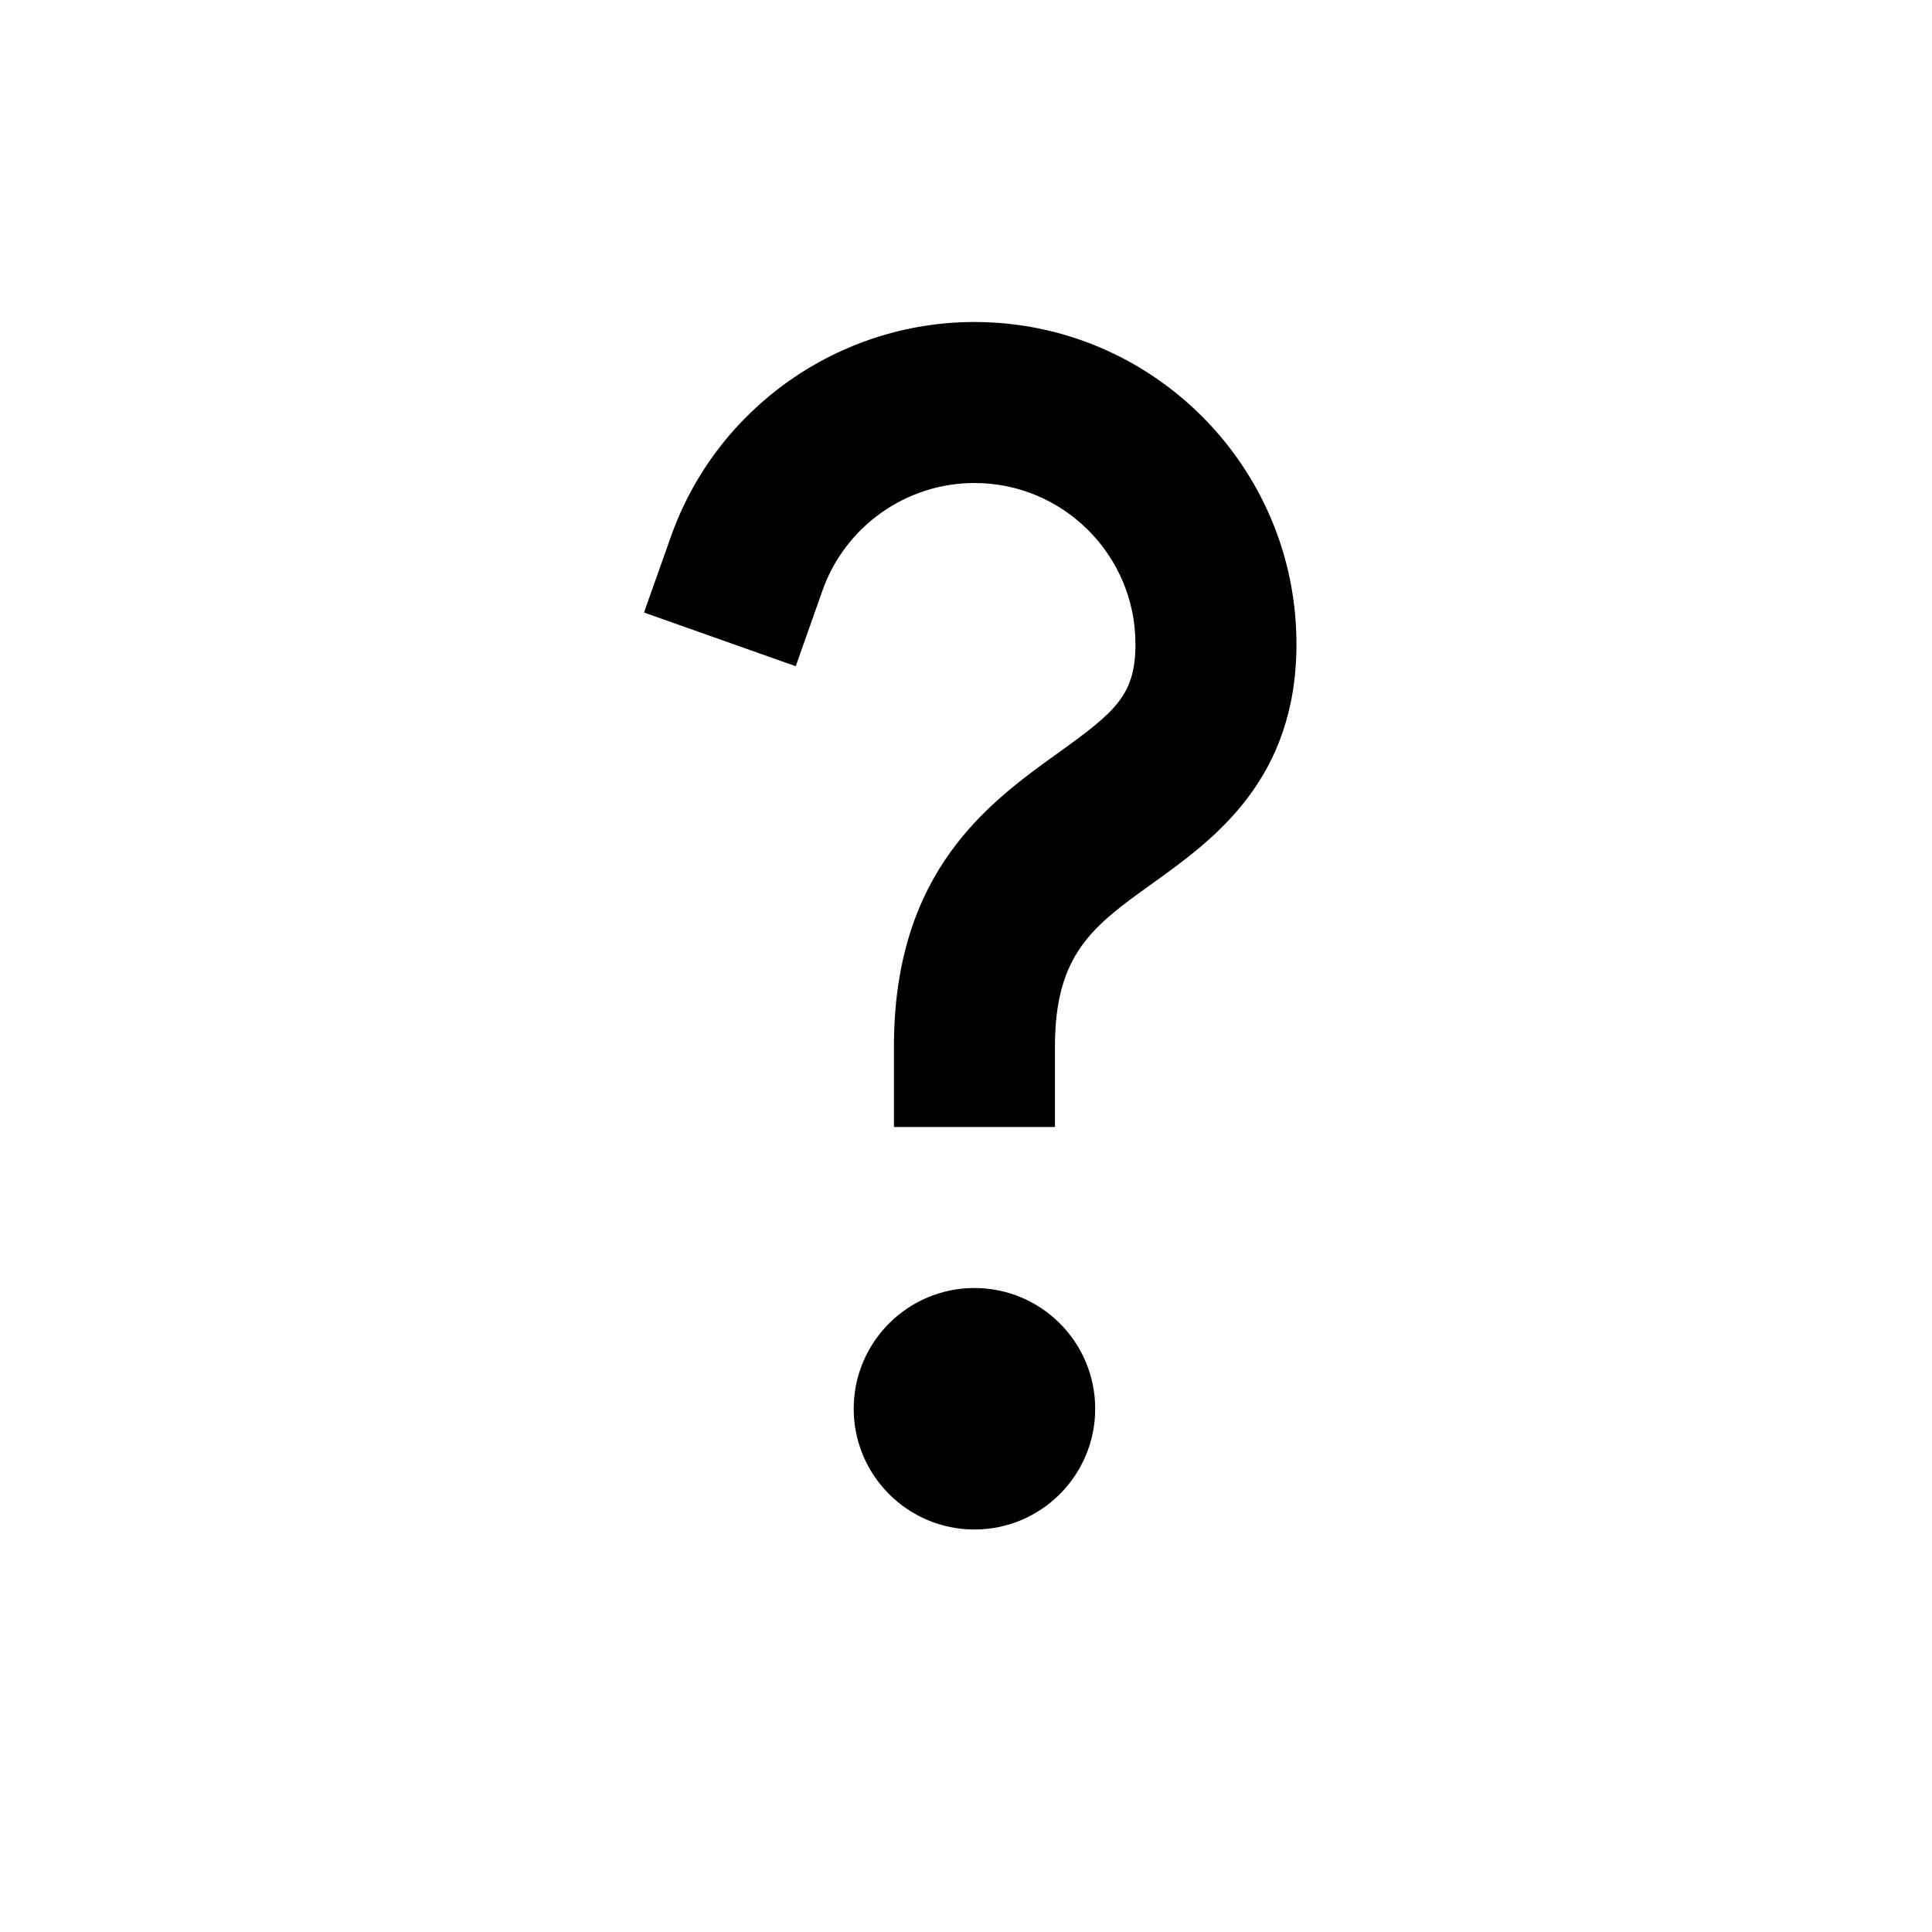 <svg xmlns="http://www.w3.org/2000/svg" width="24" height="24" viewBox="0 0 24 24">
  <path d="M12.105,16 C12.933,16 13.605,16.672 13.605,17.5 C13.605,18.328 12.933,19 12.105,19 C11.277,19 10.605,18.328 10.605,17.5 C10.605,16.672 11.277,16 12.105,16 Z M12.105,4 C14.311,4 16.105,5.794 16.105,8 C16.105,9.69 15.073,10.431 14.319,10.972 C13.587,11.497 13.105,11.843 13.105,13 L13.105,13 L13.105,14 L11.105,14 L11.105,13 C11.105,10.817 12.289,9.967 13.153,9.347 C13.86,8.839 14.105,8.632 14.105,8 C14.105,6.897 13.208,6 12.105,6 C11.259,6 10.501,6.536 10.218,7.333 L10.218,7.333 L9.885,8.276 L8,7.609 L8.334,6.667 C8.897,5.072 10.414,4 12.105,4 Z"/>
</svg>
